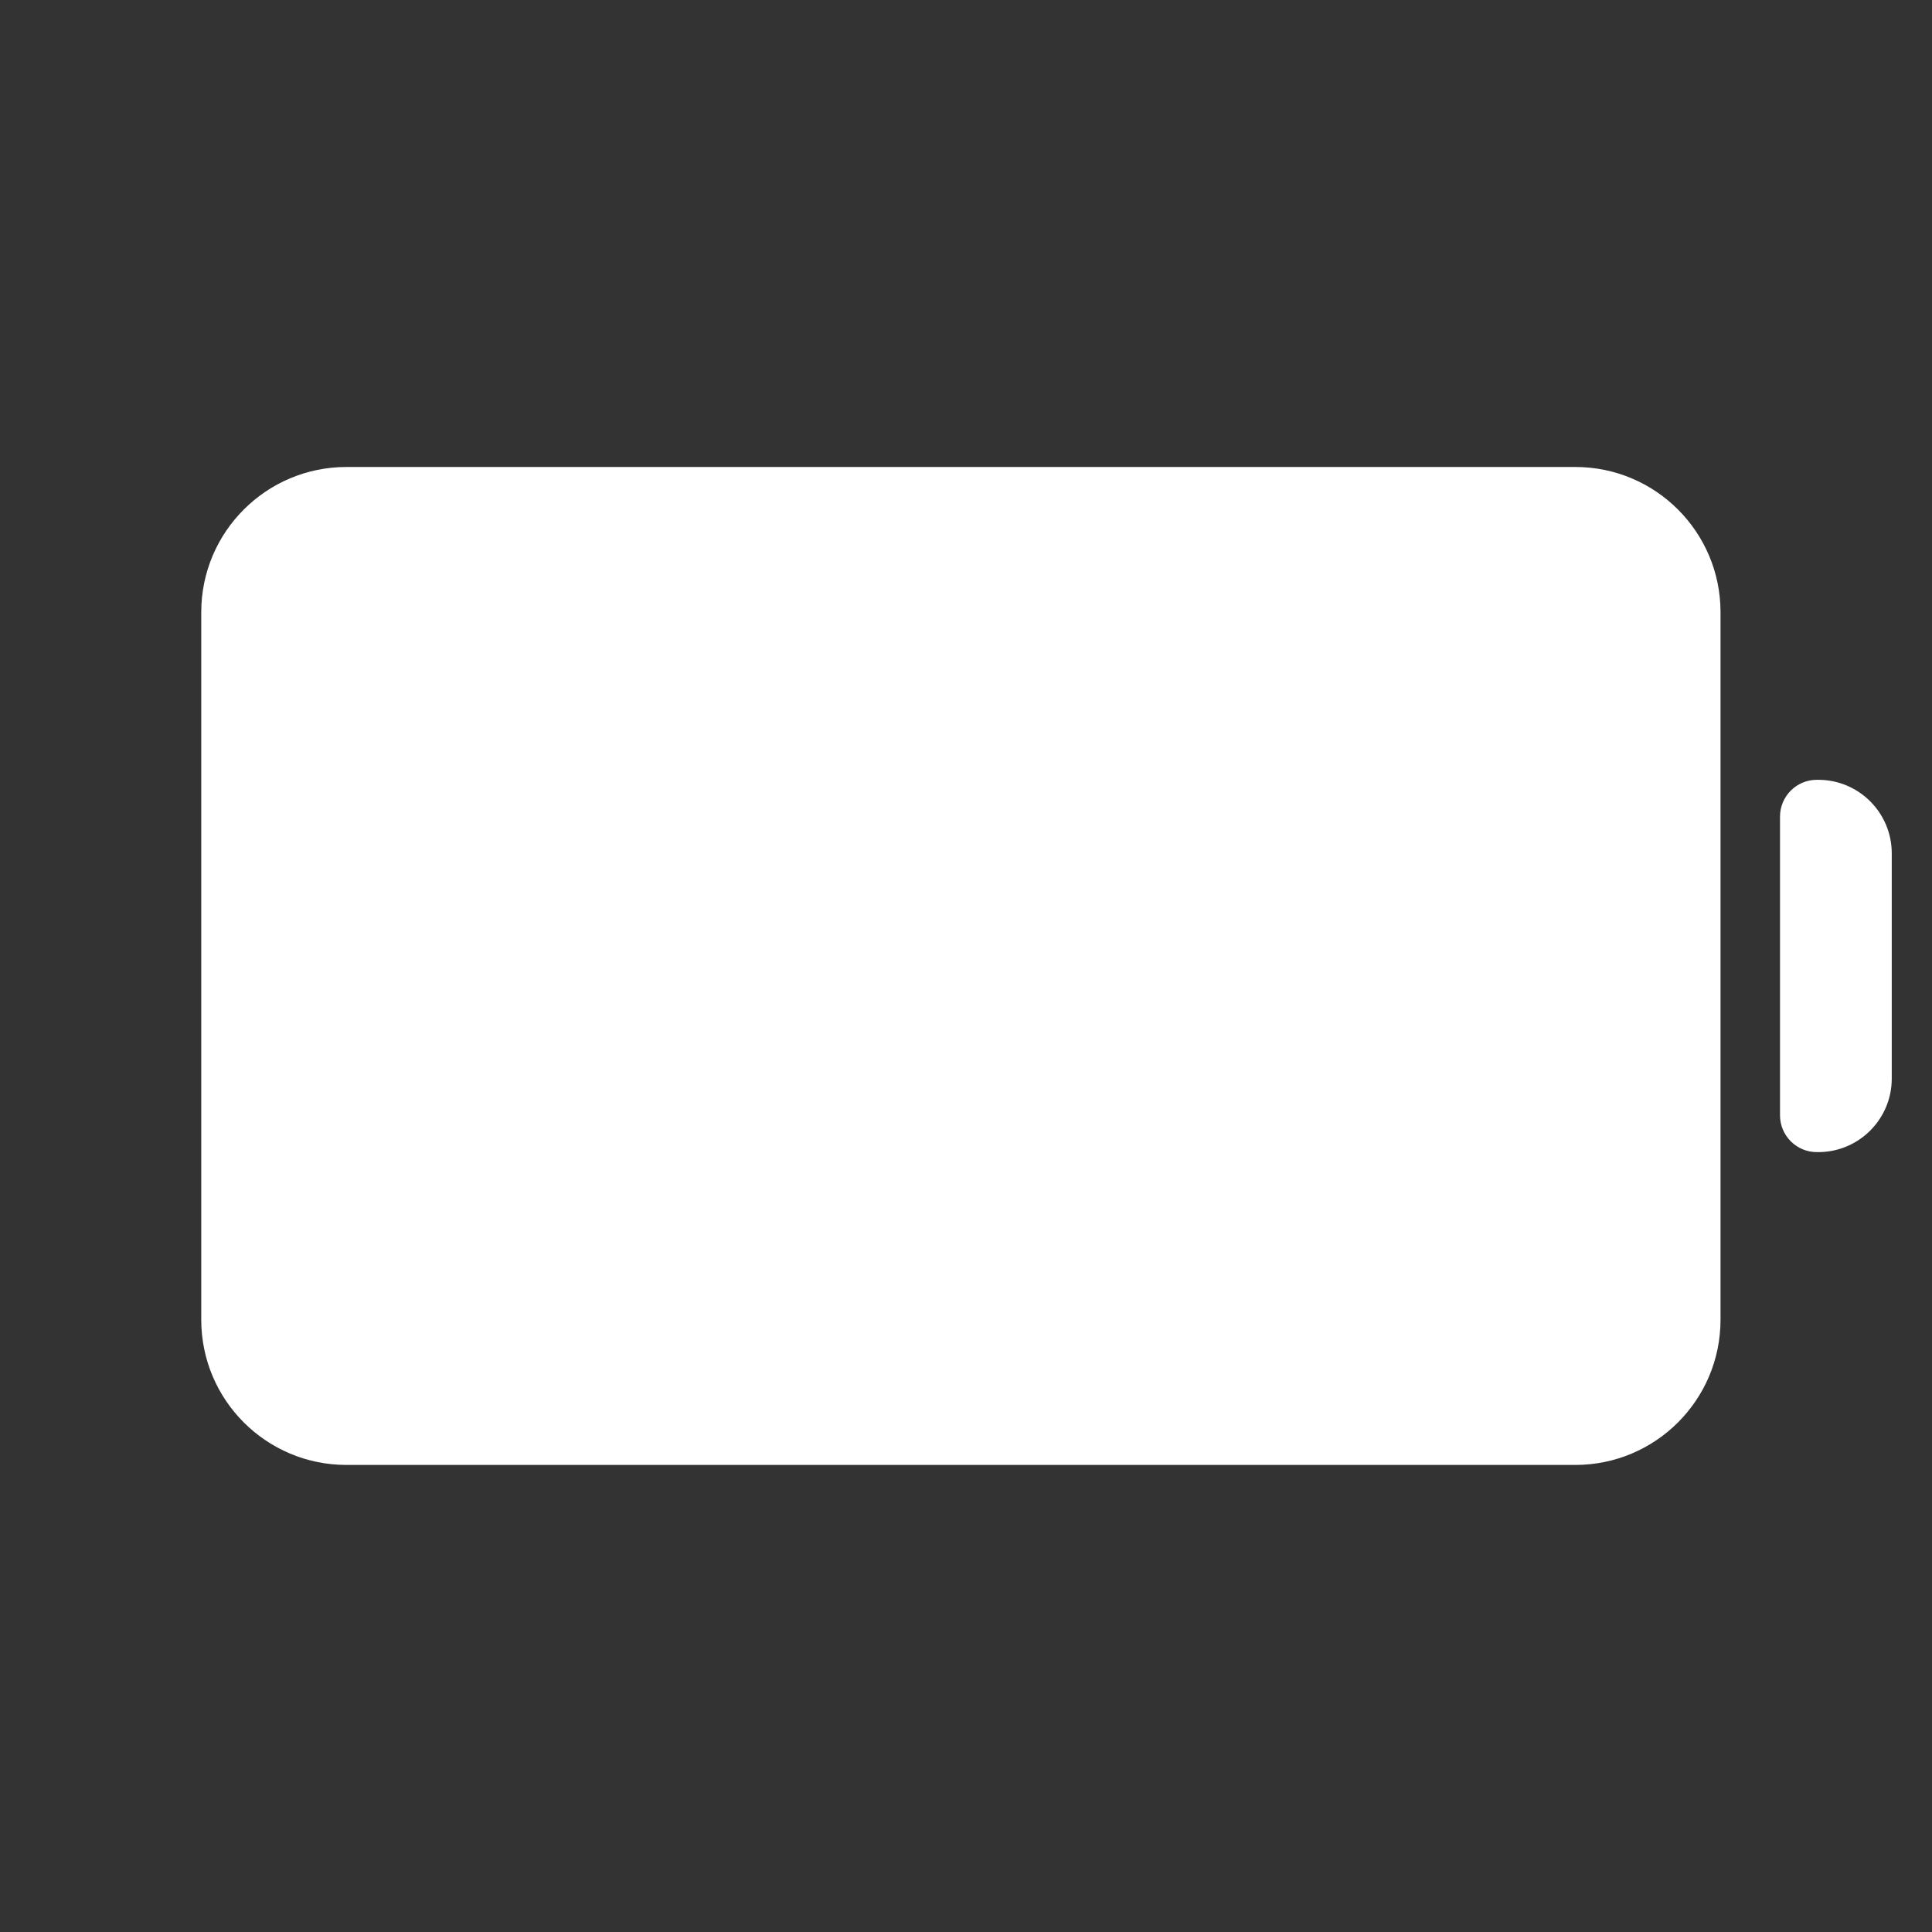 <?xml version="1.0" encoding="utf-8" ?>
<svg baseProfile="full" height="24.0" version="1.1" viewBox="0 0 24.0 24.0" width="24.0" xmlns="http://www.w3.org/2000/svg" xmlns:ev="http://www.w3.org/2001/xml-events" xmlns:xlink="http://www.w3.org/1999/xlink"><rect x="0" y="0" width="24.0" height="24.0" fill="#333333" stroke="none"/><defs /><path d="M2.5,7.605C2.5,6.609 3.308,5.801 4.304,5.801H19.569C20.565,5.801 21.373,6.609 21.373,7.605V16.394C21.373,17.391 20.565,18.198 19.569,18.198H4.304C3.308,18.198 2.5,17.391 2.5,16.394V7.605ZM16.598,8.384C16.723,8.474 16.795,8.62 16.791,8.774C16.784,8.995 16.708,9.388 16.583,9.843C16.454,10.311 16.262,10.883 16.004,11.473C15.498,12.631 14.699,13.947 13.543,14.62C11.623,15.738 9.945,15.096 9.066,14.385C8.604,14.735 8.143,15.115 7.7,15.527C7.439,15.77 7.03,15.755 6.788,15.493C6.545,15.232 6.56,14.824 6.821,14.581C7.289,14.145 7.775,13.743 8.261,13.374C9.045,12.82 11.31,11.326 13.552,10.896C14.473,10.719 13.631,10.299 11.658,10.574C10.428,10.745 9.109,11.255 8.016,12.075C8.026,11.718 8.098,11.358 8.235,11.012L8.236,11.011C8.417,10.553 8.769,9.974 9.379,9.525C9.995,9.071 10.848,8.77 11.986,8.83C14.027,8.89 15.316,8.648 16.167,8.328C16.311,8.274 16.473,8.295 16.598,8.384ZM22.587,9.687H22.569C22.317,9.687 22.112,9.892 22.112,10.144V13.855C22.112,14.107 22.317,14.312 22.569,14.312H22.587C23.091,14.312 23.5,13.903 23.5,13.399V10.6C23.5,10.096 23.091,9.687 22.587,9.687Z" fill="#ffffff" fill-opacity="1.0" /></svg>